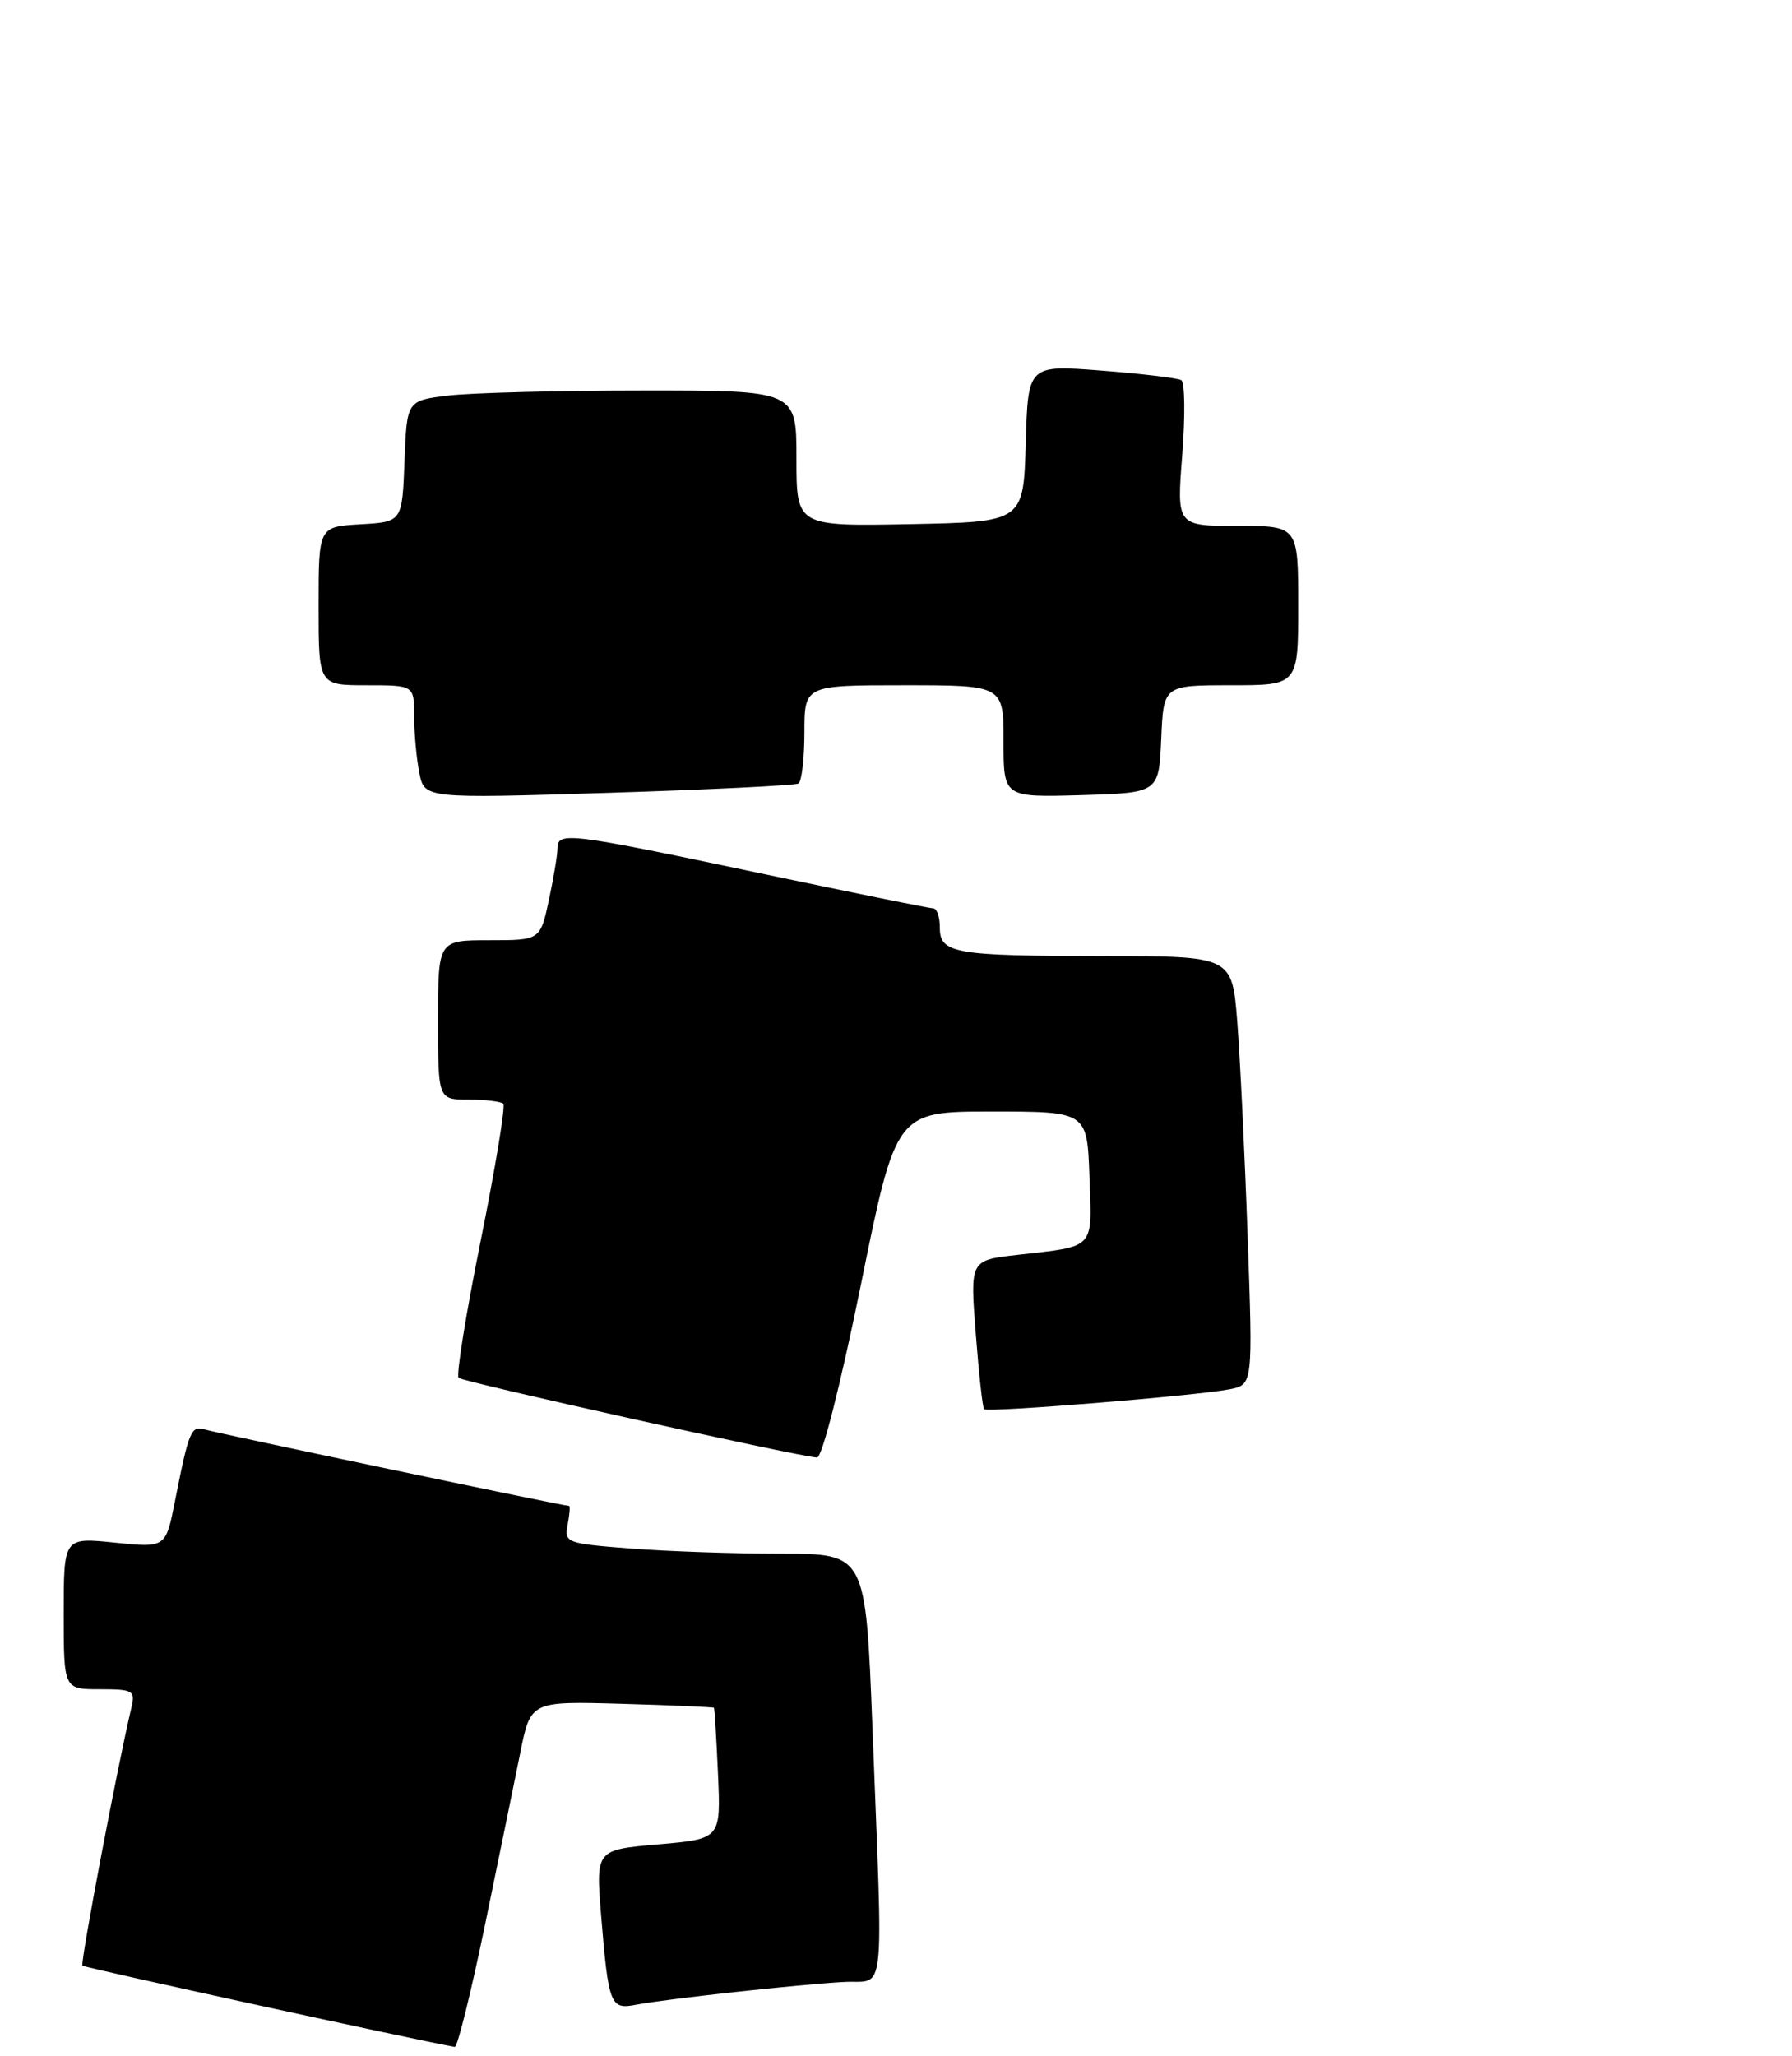 <?xml version="1.0" encoding="UTF-8" standalone="no"?>
<!DOCTYPE svg PUBLIC "-//W3C//DTD SVG 1.1//EN" "http://www.w3.org/Graphics/SVG/1.1/DTD/svg11.dtd" >
<svg xmlns="http://www.w3.org/2000/svg" xmlns:xlink="http://www.w3.org/1999/xlink" version="1.1" viewBox="0 0 225 258">
 <g >
 <path fill="currentColor"
d=" M 60.86 241.75 C 62.59 233.36 64.60 223.57 65.32 220.00 C 66.62 213.50 66.62 213.50 78.06 213.83 C 84.35 214.01 89.56 214.24 89.64 214.33 C 89.72 214.42 89.95 218.16 90.15 222.64 C 90.51 230.78 90.51 230.78 82.66 231.47 C 74.81 232.15 74.81 232.15 75.47 240.33 C 76.40 251.64 76.63 252.23 79.84 251.60 C 83.46 250.89 100.46 249.03 106.00 248.74 C 111.26 248.46 110.89 251.81 109.54 216.75 C 108.69 195.00 108.69 195.00 98.10 194.99 C 92.27 194.99 83.75 194.70 79.16 194.34 C 71.10 193.71 70.84 193.61 71.27 191.35 C 71.52 190.06 71.60 189.00 71.46 189.00 C 70.77 189.00 27.29 179.88 25.83 179.43 C 23.99 178.86 23.75 179.41 21.97 188.38 C 20.81 194.26 20.81 194.26 14.40 193.60 C 8.00 192.94 8.00 192.94 8.00 202.47 C 8.00 212.00 8.00 212.00 12.52 212.00 C 16.70 212.00 17.00 212.17 16.51 214.25 C 14.72 221.80 10.06 246.39 10.35 246.69 C 10.61 246.95 52.45 256.08 57.10 256.89 C 57.43 256.95 59.12 250.14 60.86 241.75 Z  M 108.09 161.25 C 112.50 139.50 112.50 139.50 124.50 139.50 C 136.50 139.50 136.50 139.50 136.79 147.67 C 137.12 156.93 137.64 156.36 127.65 157.50 C 121.80 158.17 121.80 158.17 122.51 167.33 C 122.90 172.38 123.37 176.66 123.56 176.86 C 123.96 177.30 150.36 175.16 154.40 174.35 C 157.31 173.77 157.31 173.77 156.65 155.14 C 156.29 144.89 155.70 132.79 155.35 128.25 C 154.70 120.00 154.70 120.00 138.60 119.99 C 119.74 119.97 118.00 119.67 118.00 116.38 C 118.00 115.07 117.63 114.00 117.17 114.00 C 116.71 114.00 106.74 111.97 95.00 109.50 C 71.43 104.53 70.00 104.35 70.00 106.45 C 70.00 107.25 69.51 110.17 68.92 112.95 C 67.83 118.00 67.83 118.00 61.42 118.00 C 55.00 118.00 55.00 118.00 55.00 128.00 C 55.00 138.00 55.00 138.00 58.83 138.00 C 60.94 138.00 62.90 138.24 63.19 138.52 C 63.48 138.81 62.20 146.54 60.36 155.69 C 58.51 164.85 57.26 172.60 57.58 172.92 C 58.09 173.43 99.86 182.72 102.58 182.92 C 103.21 182.97 105.54 173.78 108.09 161.25 Z  M 100.25 98.33 C 100.66 98.08 101.00 95.21 101.00 91.94 C 101.00 86.00 101.00 86.00 113.50 86.00 C 126.00 86.00 126.00 86.00 126.00 93.04 C 126.00 100.07 126.00 100.07 135.75 99.79 C 145.50 99.50 145.50 99.50 145.80 92.75 C 146.09 86.00 146.09 86.00 154.55 86.00 C 163.00 86.00 163.00 86.00 163.00 76.00 C 163.00 66.00 163.00 66.00 155.37 66.00 C 147.74 66.00 147.74 66.00 148.44 57.10 C 148.82 52.21 148.77 47.98 148.32 47.71 C 147.87 47.45 143.35 46.90 138.29 46.51 C 129.07 45.79 129.07 45.79 128.79 55.65 C 128.50 65.50 128.50 65.50 114.25 65.78 C 100.00 66.05 100.00 66.05 100.00 57.53 C 100.00 49.00 100.00 49.00 80.75 49.01 C 70.16 49.01 59.16 49.30 56.29 49.64 C 51.08 50.27 51.08 50.27 50.79 57.88 C 50.50 65.50 50.50 65.50 45.25 65.80 C 40.00 66.10 40.00 66.10 40.00 76.05 C 40.00 86.00 40.00 86.00 46.00 86.00 C 52.00 86.00 52.00 86.00 52.00 89.88 C 52.00 92.01 52.29 95.21 52.65 96.99 C 53.29 100.22 53.29 100.22 76.40 99.50 C 89.10 99.10 99.84 98.57 100.25 98.33 Z "/>
</g>
</svg>